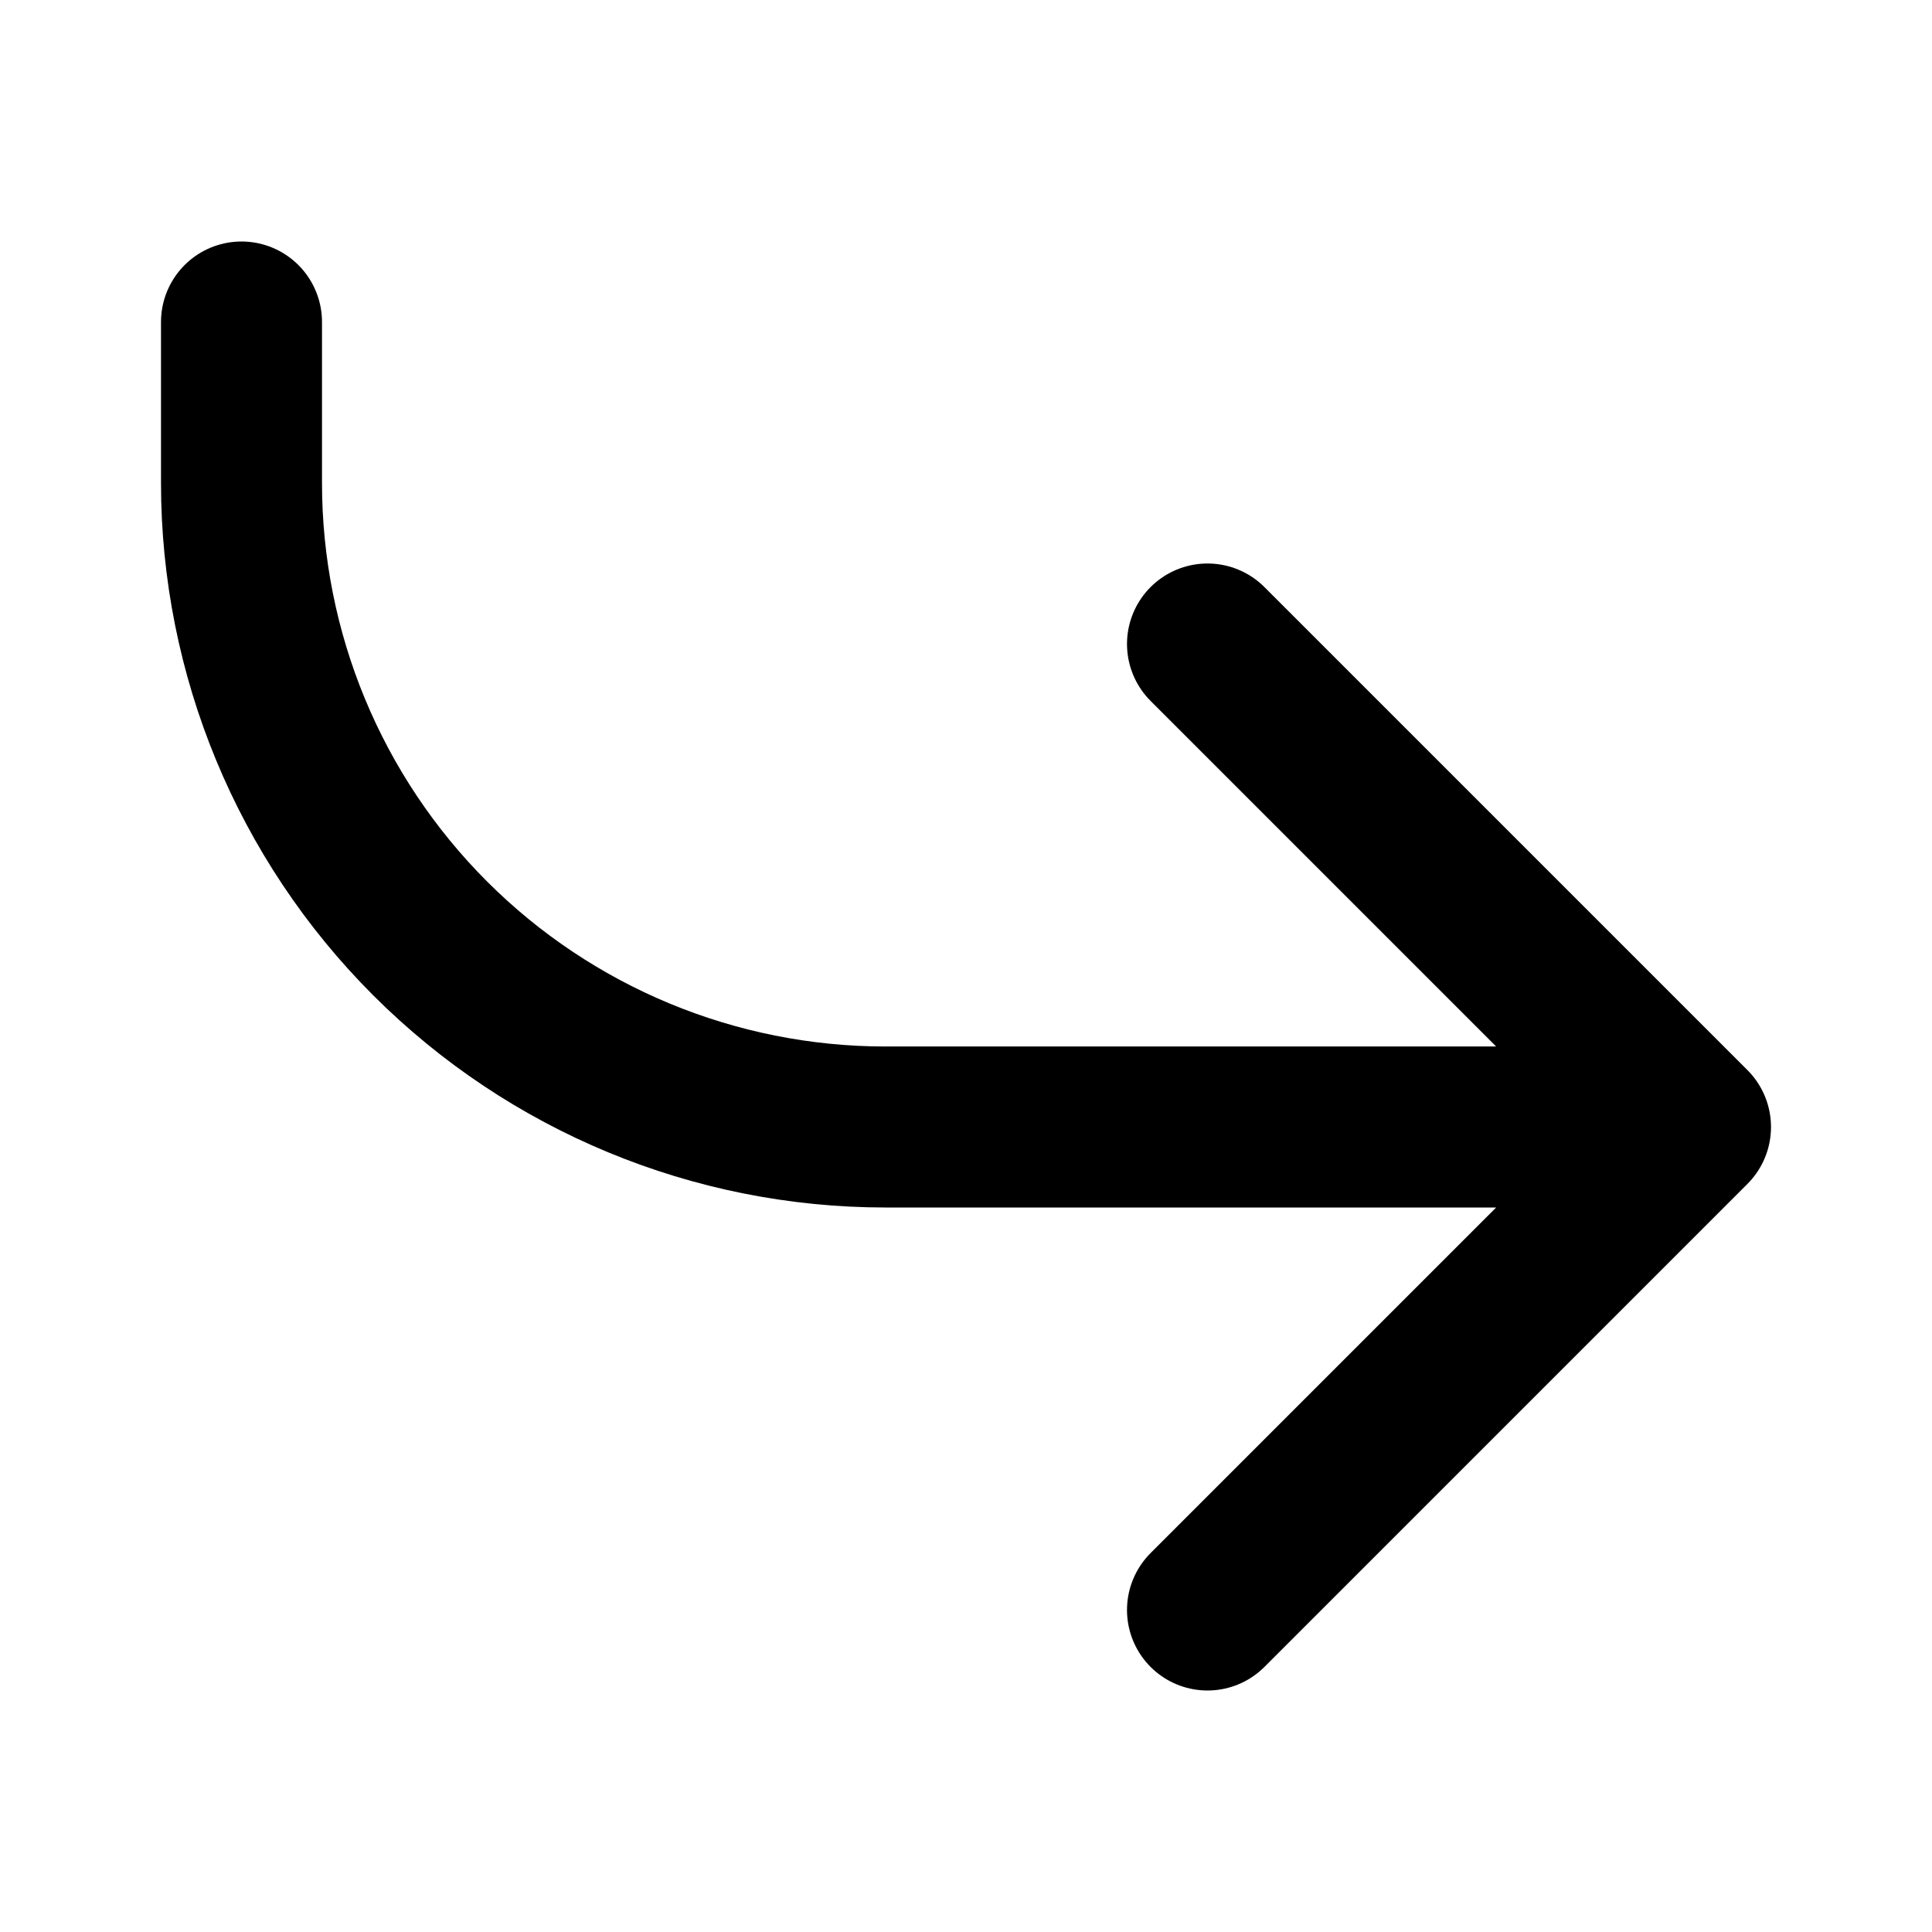 <svg width="24" height="24" viewBox="0 0 24 24" fill="none" xmlns="http://www.w3.org/2000/svg">
<path d="M21 14L11 14C8.878 14 6.843 13.157 5.343 11.657C3.843 10.157 3 8.122 3 6L3 4M21 14L15 8M21 14L15 20" stroke="black" stroke-width="2" stroke-linecap="round" stroke-linejoin="round"/>
</svg>
